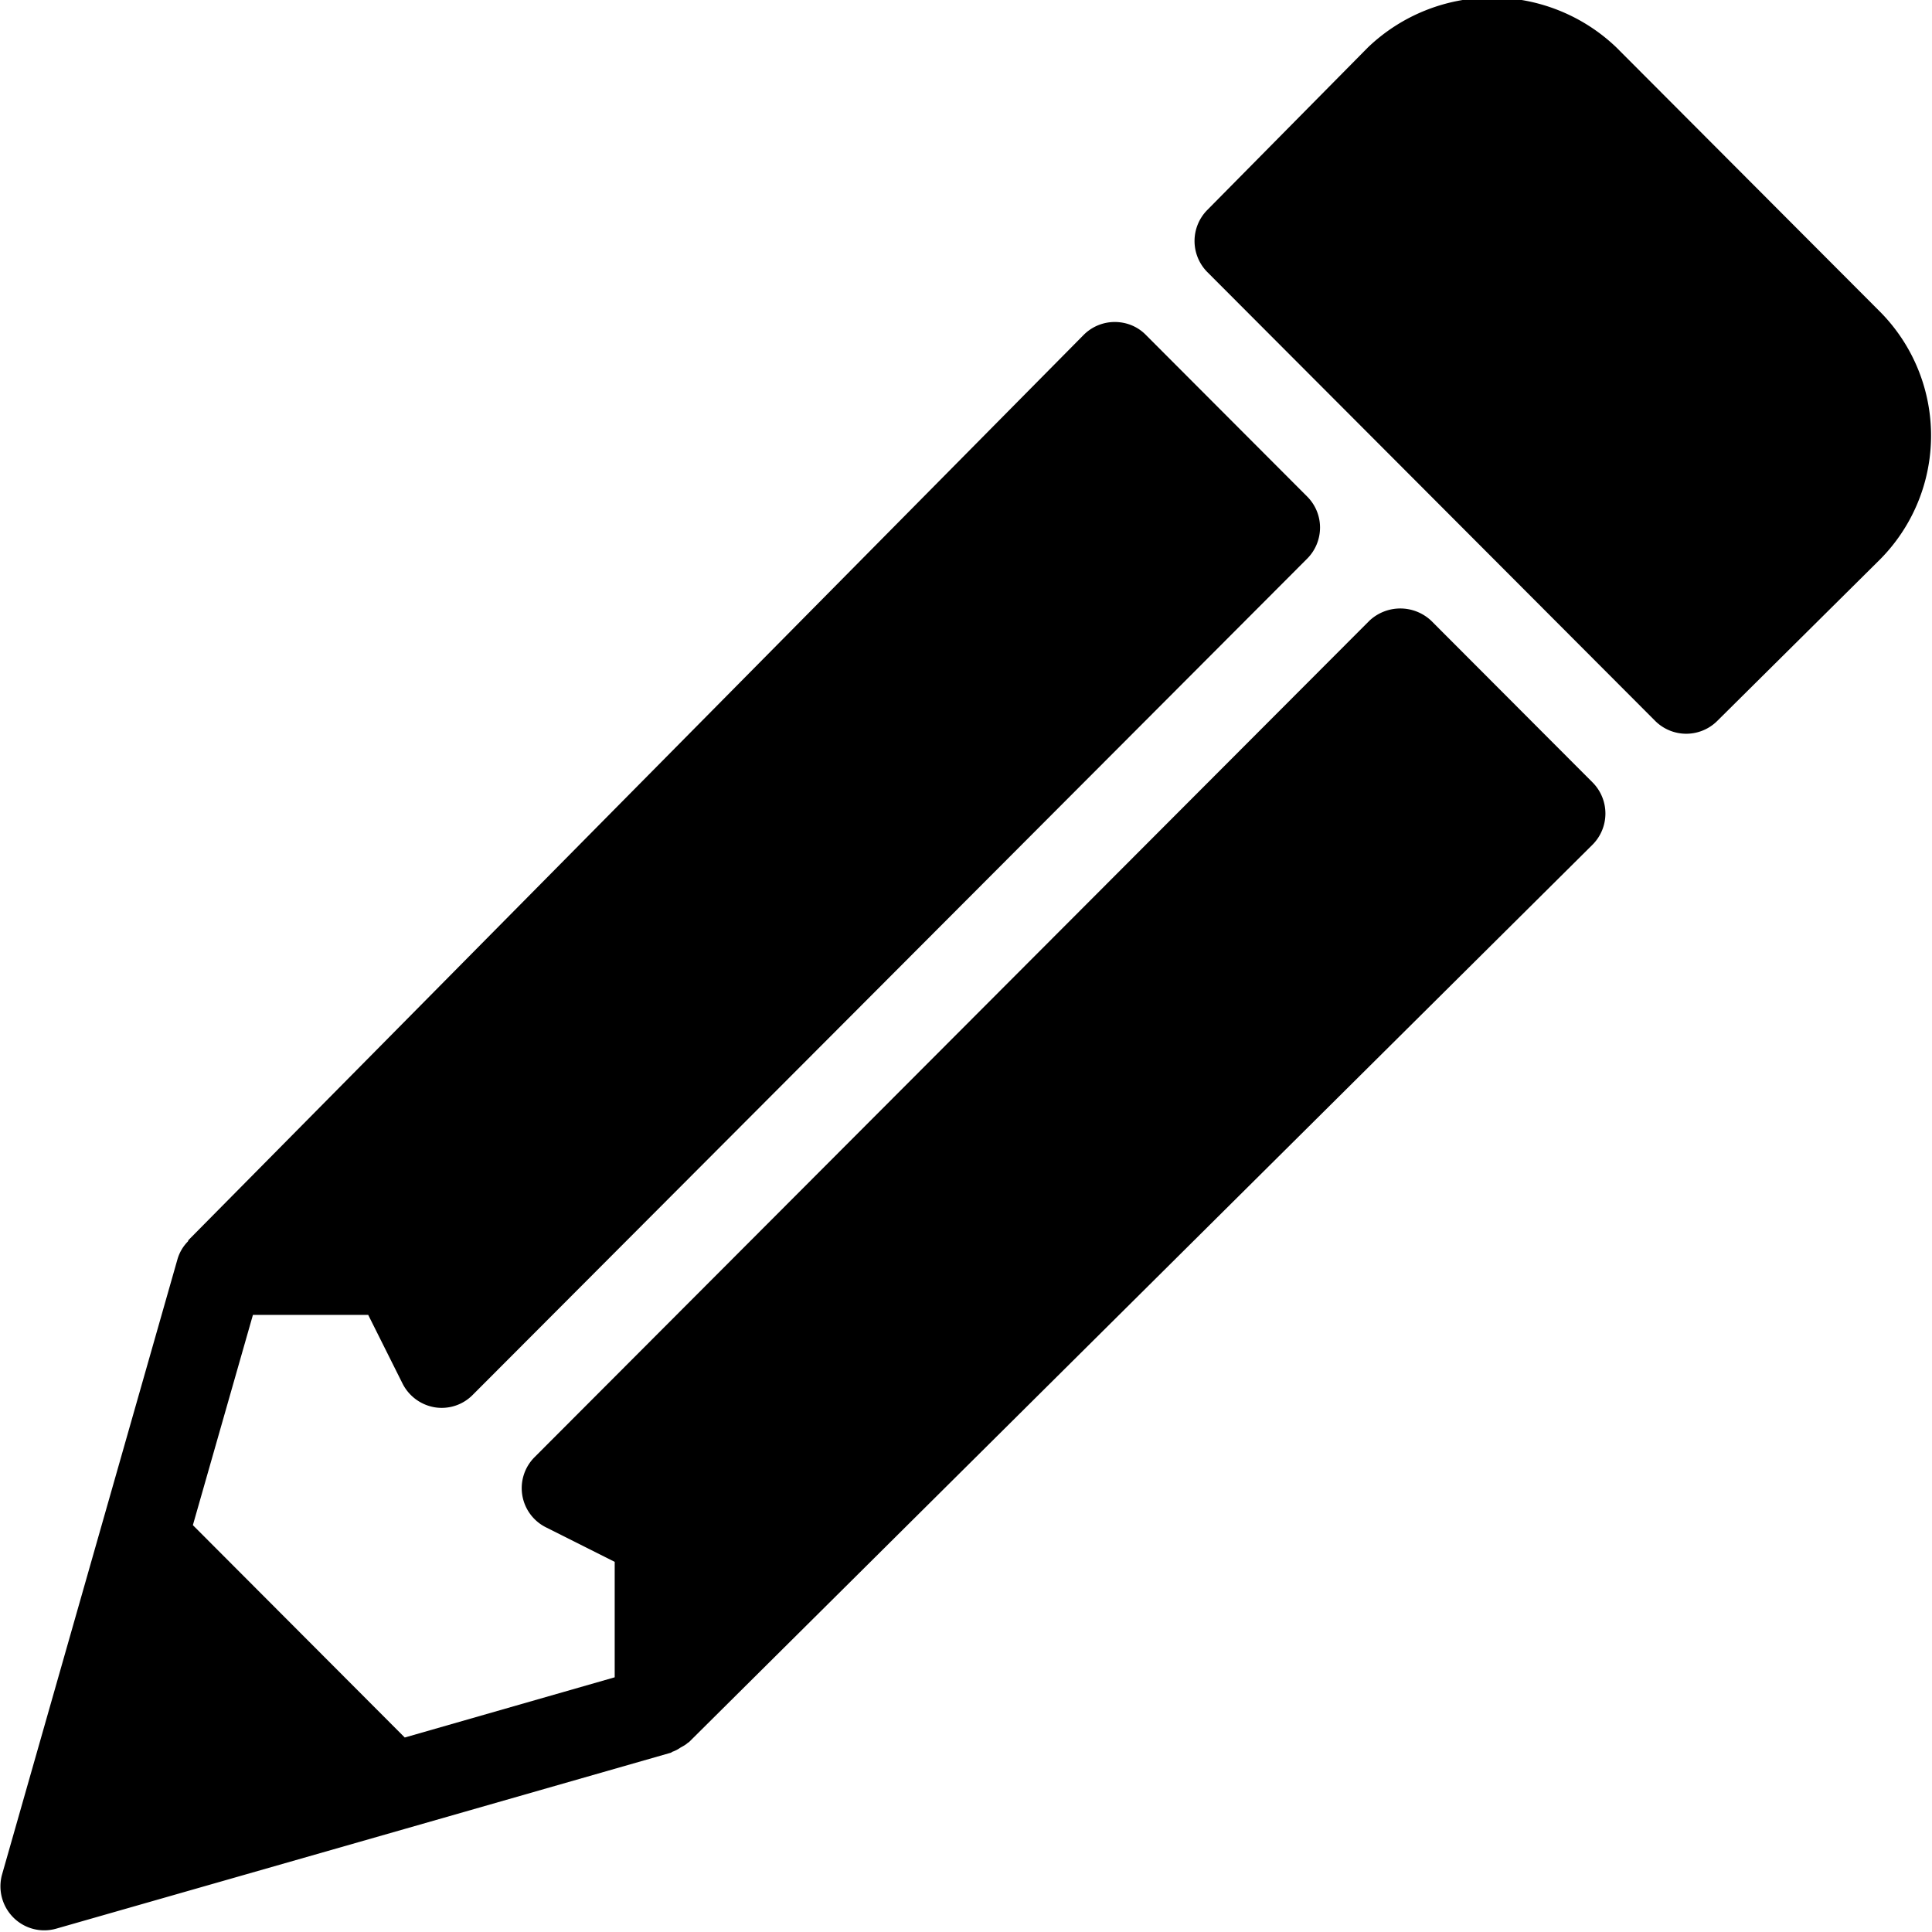 <svg xmlns="http://www.w3.org/2000/svg" width="12" height="12"><path fill-rule="evenodd" d="M11.674 3.478l-1.009 1.001a.273.273 0 01-.384-.001L7.499 1.69a.274.274 0 01-.001-.385l.998-1.01a1.116 1.116 0 011.543-.001l1.635 1.639a1.092 1.092 0 010 1.545zm-3.475-.201a.274.274 0 01-.08.193L2.936 8.664a.27.27 0 01-.236.077.275.275 0 01-.2-.148l-.213-.426h-.716l-.373 1.306 1.316 1.319 1.304-.374v-.717l-.426-.214a.272.272 0 01-.071-.437l5.184-5.194a.28.28 0 01.385 0L9.892 4.86a.274.274 0 01-.001.387l-5.609 5.571c-.003.004-.008.005-.011.008-.013.012-.029.02-.045.029a.199.199 0 01-.048.025c-.005.002-.008.006-.013.007l-1.655.474-2.16.618a.271.271 0 01-.267-.069.274.274 0 01-.07-.268L.63 9.478l.473-1.659a.261.261 0 01.064-.108c.002-.003.002-.007.005-.01L6.731 2.08A.272.272 0 016.924 2c.073 0 .142.028.193.08l1.002 1.004c.051.051.08.12.08.193z"/></svg>